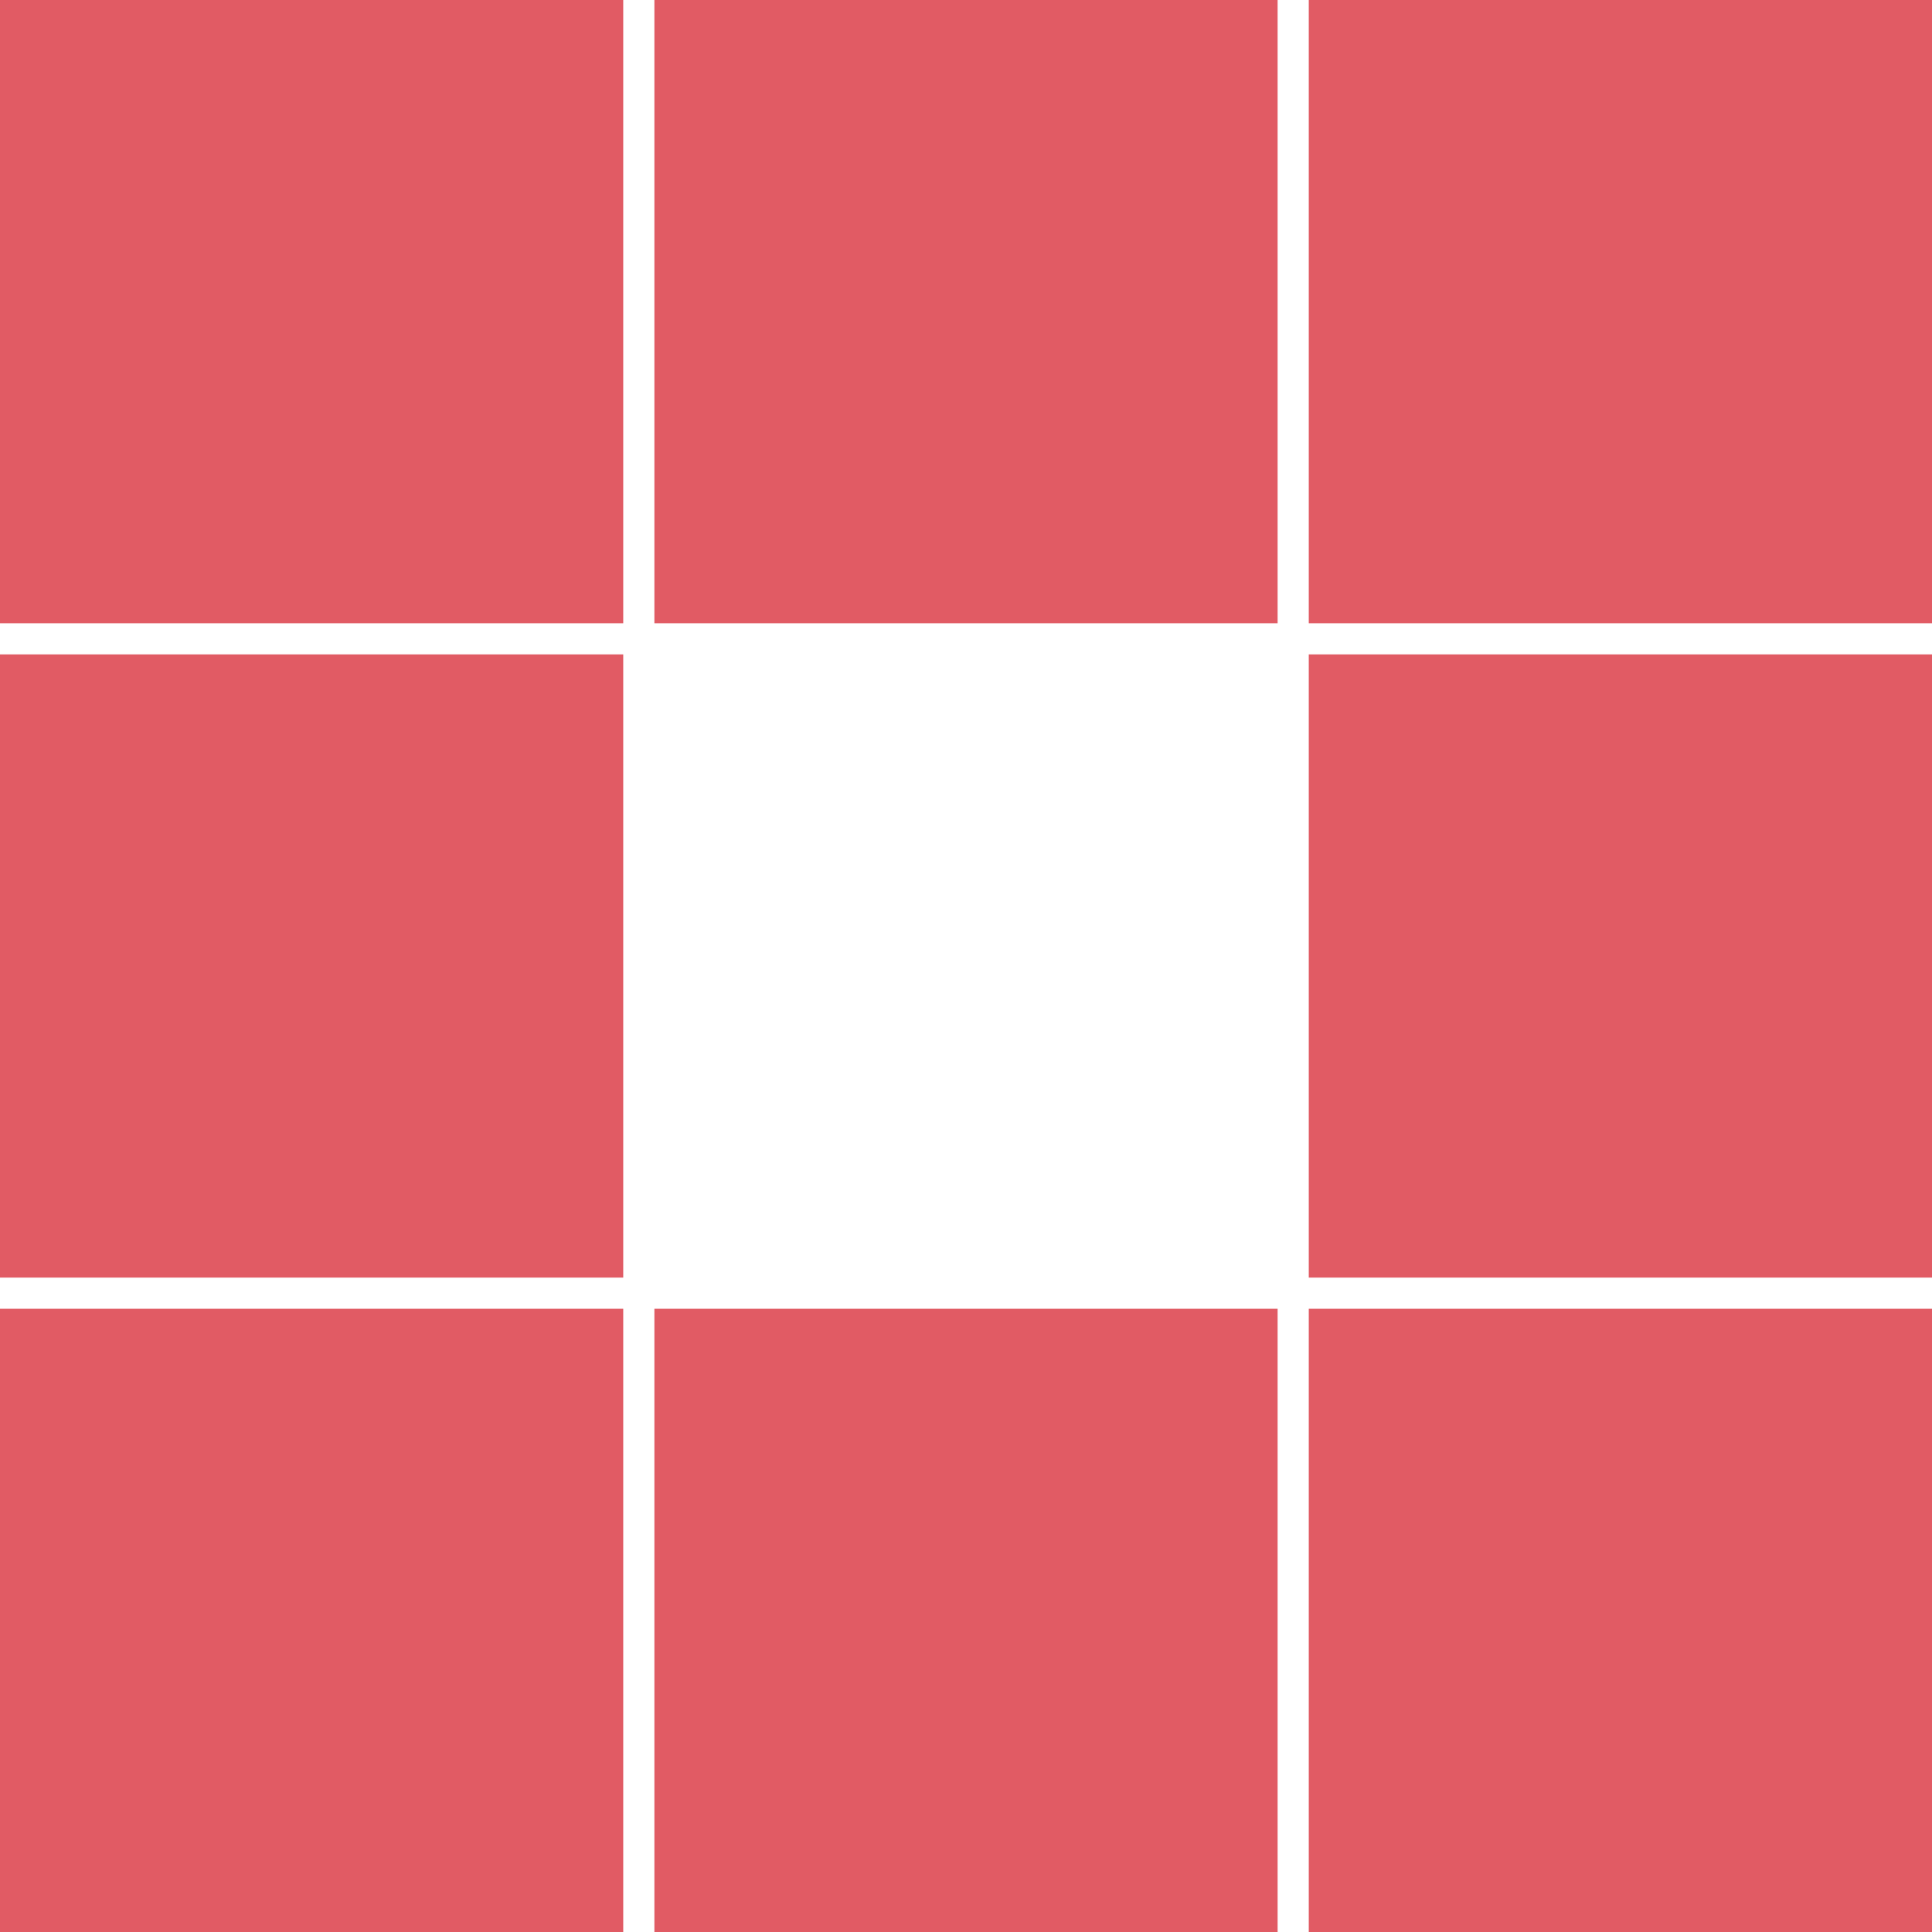 <?xml version="1.0" encoding="utf-8"?>
<!-- Generator: Adobe Illustrator 24.3.0, SVG Export Plug-In . SVG Version: 6.00 Build 0)  -->
<svg version="1.1" id="Réteg_1" xmlns="http://www.w3.org/2000/svg" xmlns:xlink="http://www.w3.org/1999/xlink" x="0px" y="0px"
	 viewBox="0 0 124 124" style="enable-background:new 0 0 124 124;" xml:space="preserve">
<style type="text/css">
	.st0{fill:#E15B64;}
</style>
<rect class="st0" width="40" height="40">
<animate  accumulate="none" additive="replace" attributeName="fill" begin="0s" calcMode="discrete" dur="1s" fill="remove" keyTimes="0;0.125;1" repeatCount="indefinite" restart="always" values="#f8b26a;#e15b64;#e15b64">
	</animate>
</rect>
<rect x="42" class="st0" width="40" height="40">
<animate  accumulate="none" additive="replace" attributeName="fill" begin="0.125s" calcMode="discrete" dur="1s" fill="remove" keyTimes="0;0.125;1" repeatCount="indefinite" restart="always" values="#f8b26a;#e15b64;#e15b64">
	</animate>
</rect>
<rect x="84" class="st0" width="40" height="40">
<animate  accumulate="none" additive="replace" attributeName="fill" begin="0.25s" calcMode="discrete" dur="1s" fill="remove" keyTimes="0;0.125;1" repeatCount="indefinite" restart="always" values="#f8b26a;#e15b64;#e15b64">
	</animate>
</rect>
<rect y="42" class="st0" width="40" height="40">
<animate  accumulate="none" additive="replace" attributeName="fill" begin="0.875s" calcMode="discrete" dur="1s" fill="remove" keyTimes="0;0.125;1" repeatCount="indefinite" restart="always" values="#f8b26a;#e15b64;#e15b64">
	</animate>
</rect>
<rect x="84" y="42" class="st0" width="40" height="40">
<animate  accumulate="none" additive="replace" attributeName="fill" begin="0.375s" calcMode="discrete" dur="1s" fill="remove" keyTimes="0;0.125;1" repeatCount="indefinite" restart="always" values="#f8b26a;#e15b64;#e15b64">
	</animate>
</rect>
<rect y="84" class="st0" width="40" height="40">
<animate  accumulate="none" additive="replace" attributeName="fill" begin="0.75s" calcMode="discrete" dur="1s" fill="remove" keyTimes="0;0.125;1" repeatCount="indefinite" restart="always" values="#f8b26a;#e15b64;#e15b64">
	</animate>
</rect>
<rect x="42" y="84" class="st0" width="40" height="40">
<animate  accumulate="none" additive="replace" attributeName="fill" begin="0.625s" calcMode="discrete" dur="1s" fill="remove" keyTimes="0;0.125;1" repeatCount="indefinite" restart="always" values="#f8b26a;#e15b64;#e15b64">
	</animate>
</rect>
<rect x="84" y="84" class="st0" width="40" height="40">
<animate  accumulate="none" additive="replace" attributeName="fill" begin="0.5s" calcMode="discrete" dur="1s" fill="remove" keyTimes="0;0.125;1" repeatCount="indefinite" restart="always" values="#f8b26a;#e15b64;#e15b64">
	</animate>
</rect>
</svg>

